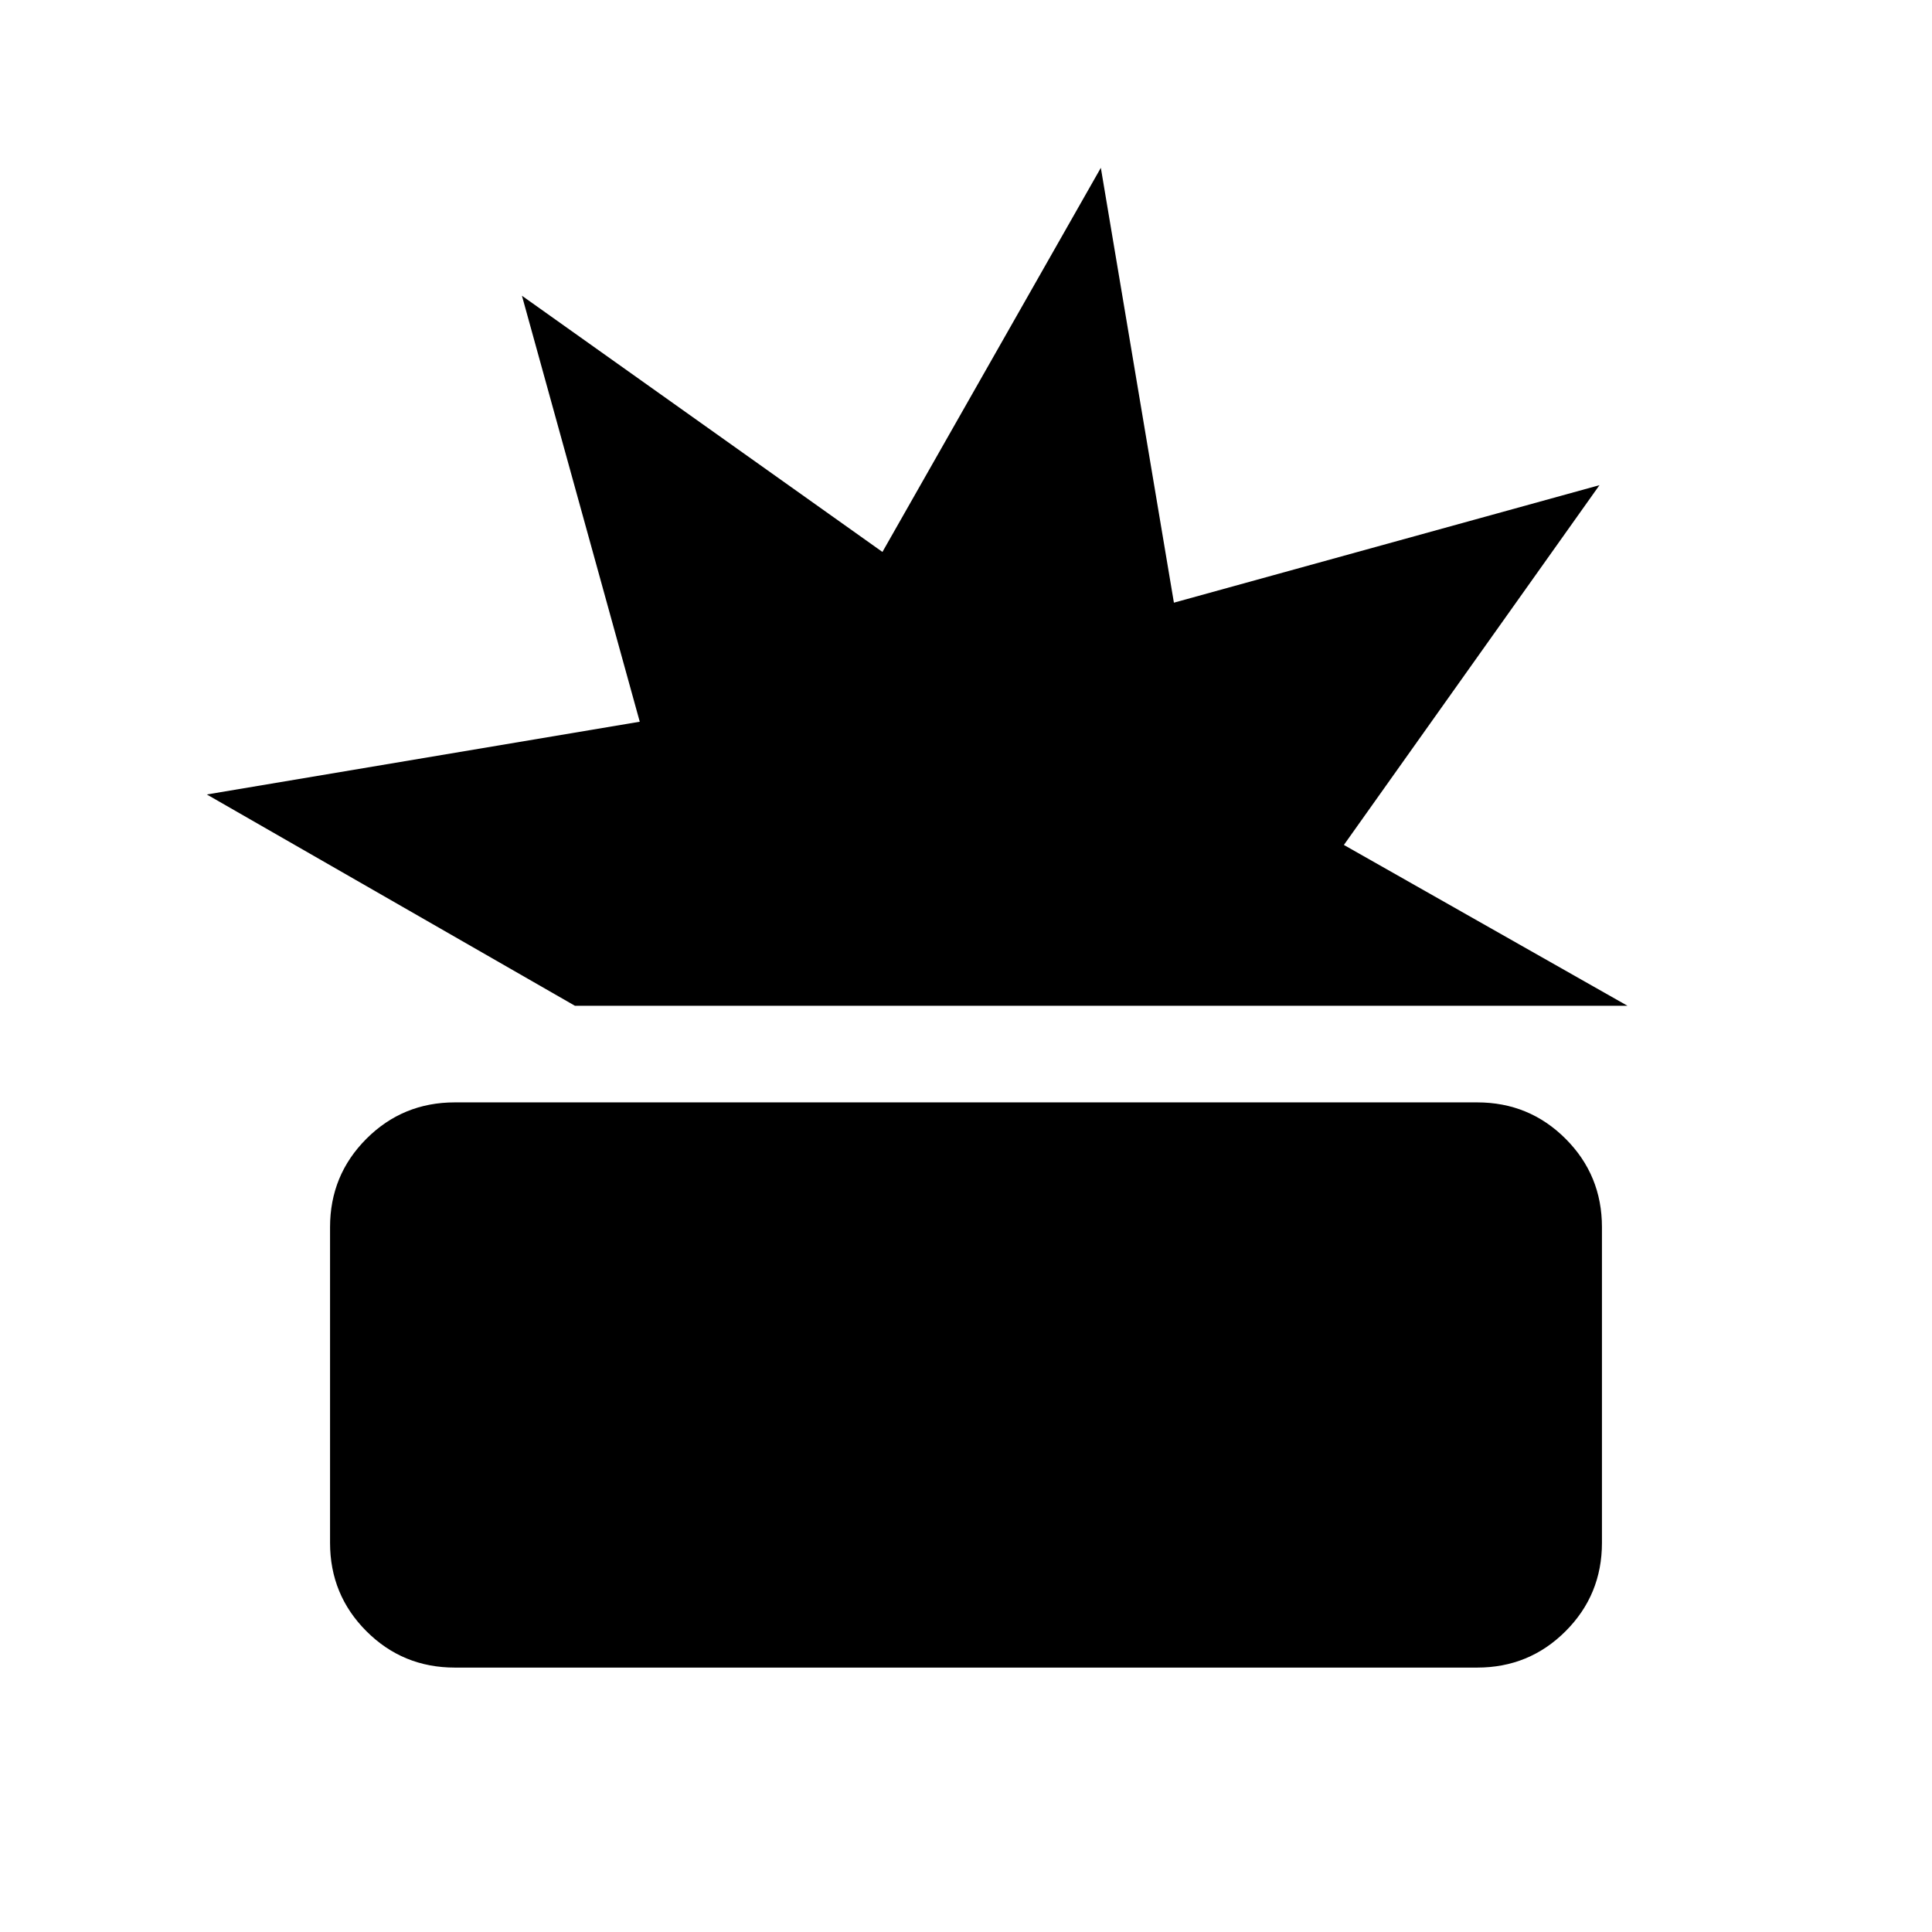 <svg xmlns="http://www.w3.org/2000/svg" height="20" viewBox="0 -960 960 960" width="20"><path d="M226.001-131.387q-25.854 0-43.927-18.073t-18.073-43.926v-156.846q0-25.853 18.073-43.926t43.927-18.073h507.998q25.854 0 43.927 18.073t18.073 43.926v156.846q0 25.853-18.073 43.926t-43.927 18.073H226.001Zm59.692-328.844L102.771-565.23l215.121-36.151-58.543-211.669 179.129 127.309L547-876.613l36.307 216.076 211.46-58.384-126.999 178.768 140.922 79.922H285.693Z"/></svg>
